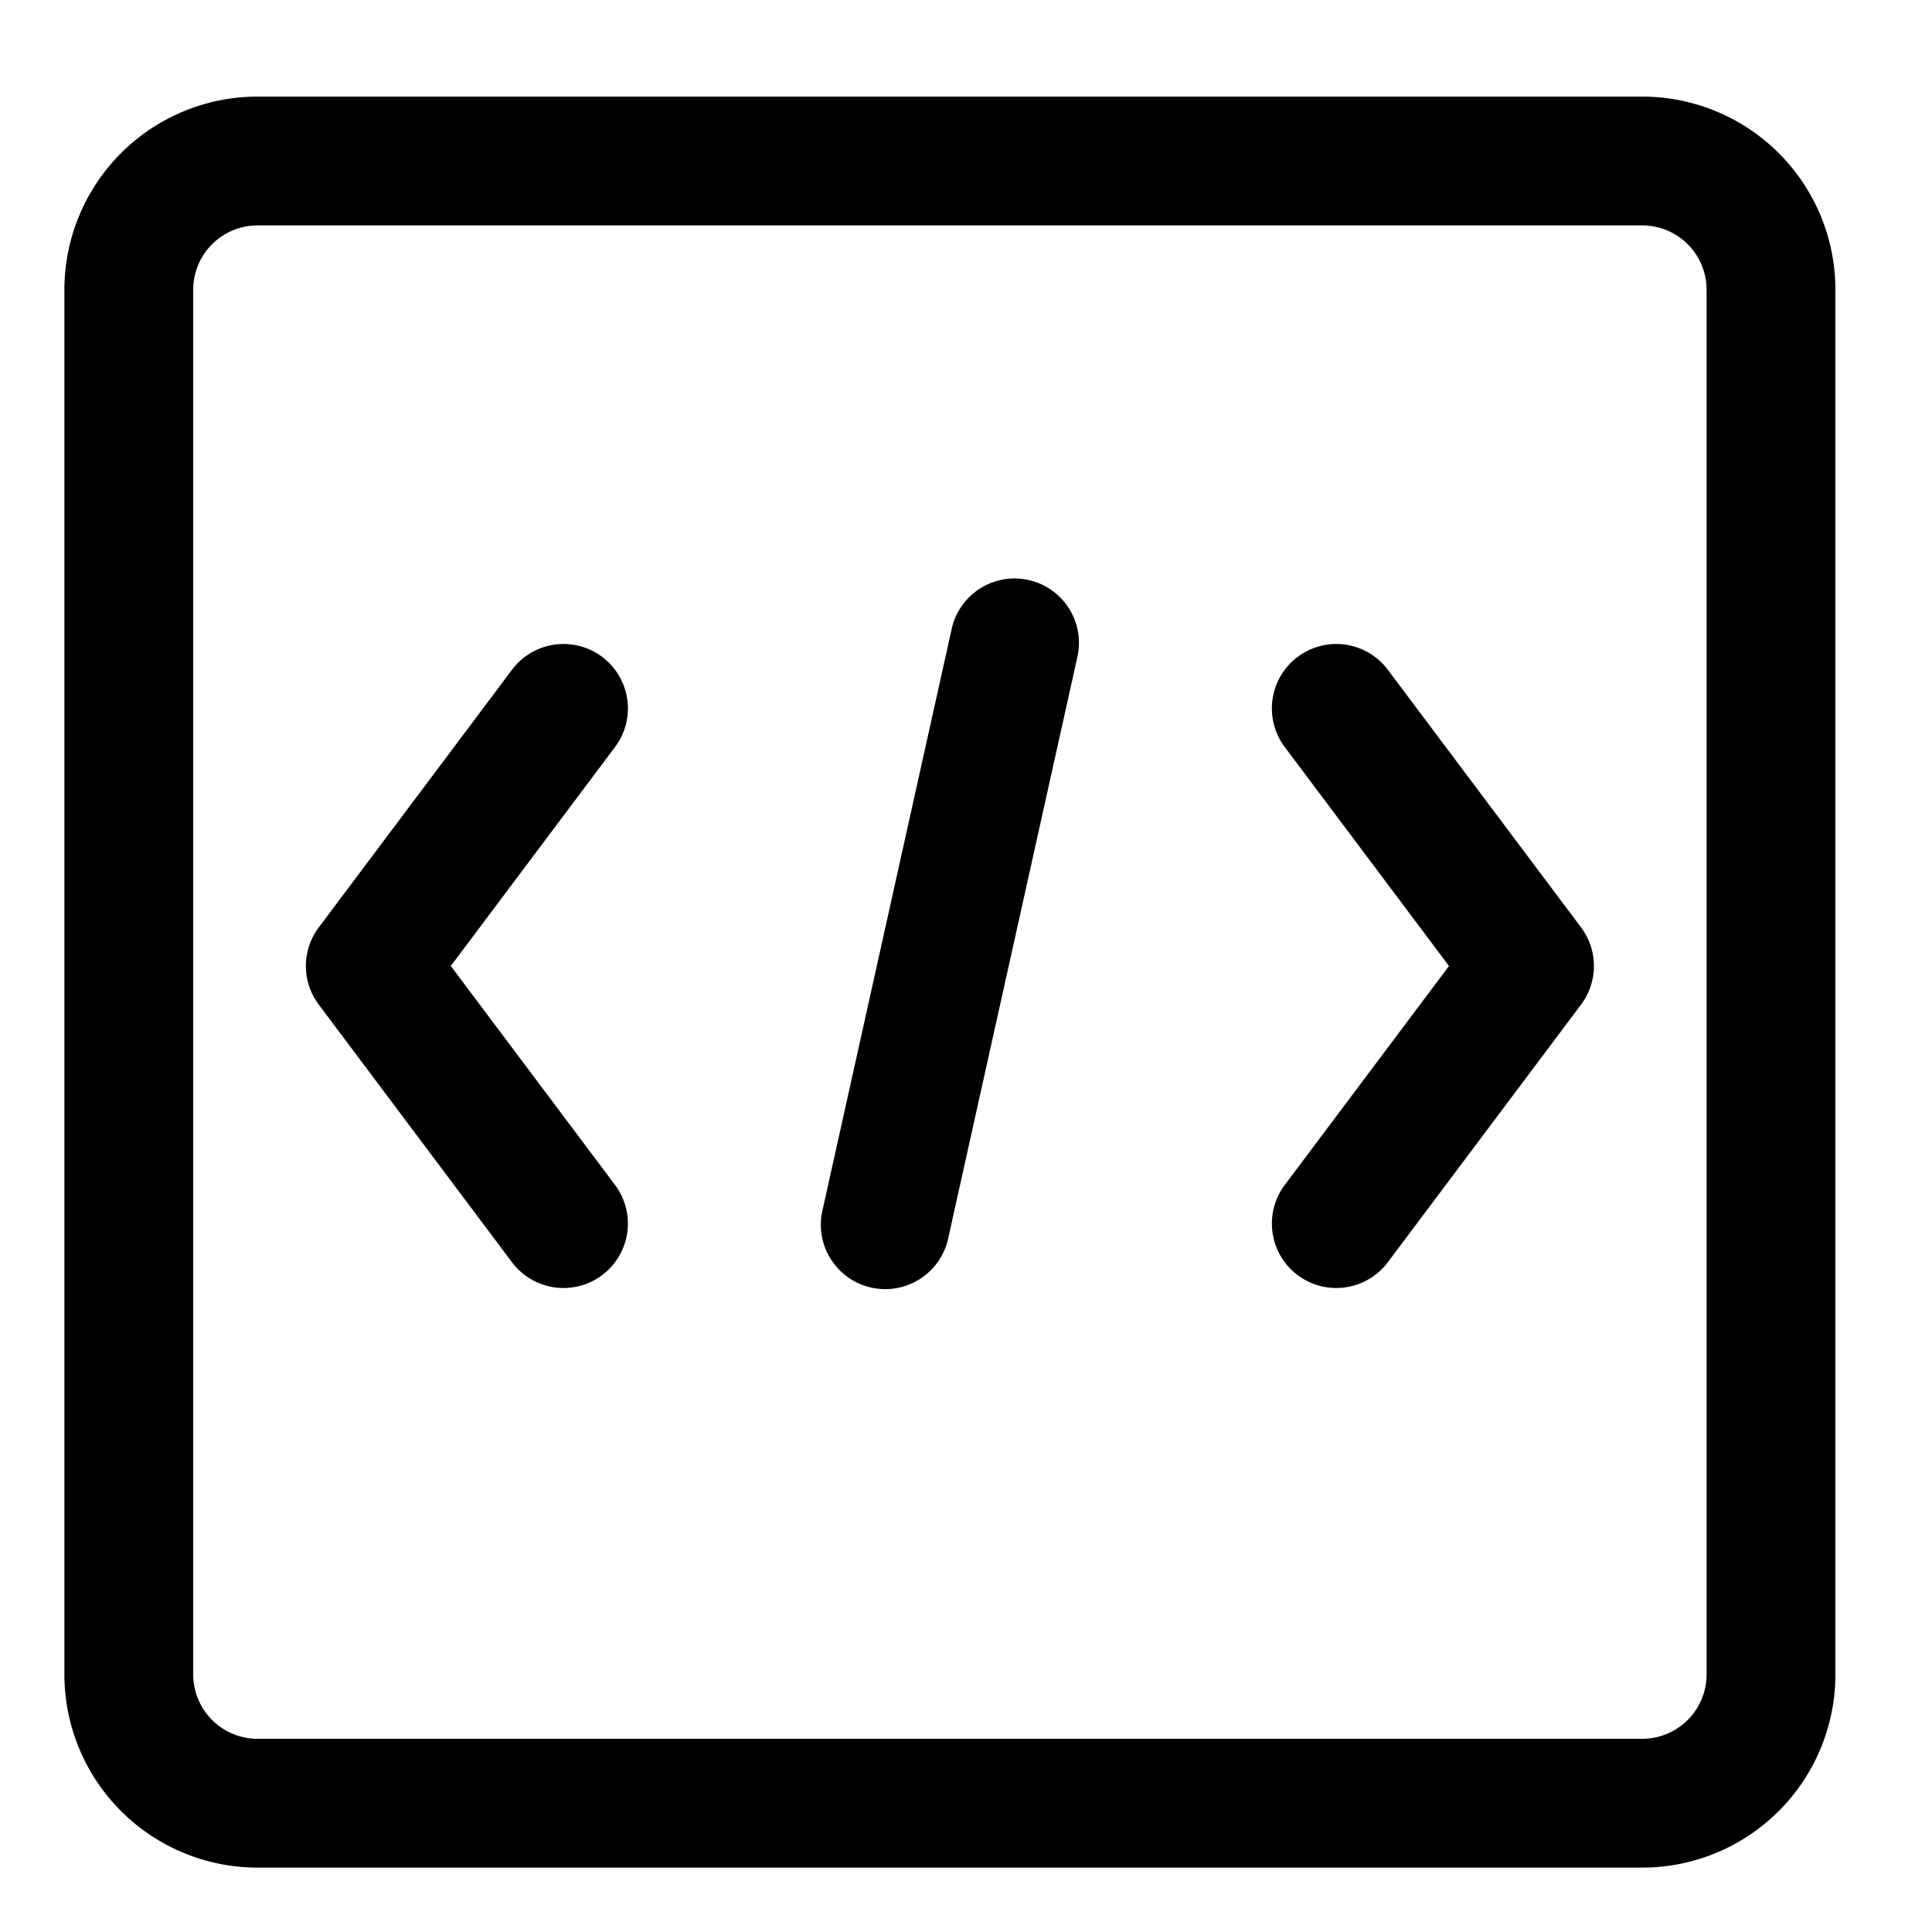 <svg xmlns="http://www.w3.org/2000/svg" xmlns:xlink="http://www.w3.org/1999/xlink" class="icon" p-id="1412" t="1688883703351" version="1.1" viewBox="0 0 1024 1024"><path d="M238.933 512l87.04 116.053a34.133 34.133 0 0 1-54.613 40.96l-102.4-136.533a34.099 34.099 0 0 1 0-40.96l102.4-136.533a34.133 34.133 0 0 1 54.613 40.96L238.933 512zM680.96 628.053a34.133 34.133 0 0 0 54.613 40.96l102.4-136.533a34.099 34.099 0 0 0 0-40.96l-102.4-136.533a34.133 34.133 0 0 0-54.613 40.96L768 512l-87.04 116.053zM502.647 655.94a34.133 34.133 0 1 1-66.628-14.814l68.267-307.2a34.133 34.133 0 1 1 66.628 14.814l-68.267 307.2z" p-id="1413"/><path d="M136.533 119.467a34.133 34.133 0 0 0-34.133 34.133V887.467a34.133 34.133 0 0 0 34.133 34.133h733.867a34.133 34.133 0 0 0 34.133-34.133V153.6a34.133 34.133 0 0 0-34.133-34.133H136.533z m0-68.267h733.867a102.4 102.4 0 0 1 102.4 102.4V887.467a102.4 102.4 0 0 1-102.4 102.4H136.533a102.4 102.4 0 0 1-102.4-102.4V153.6a102.4 102.4 0 0 1 102.4-102.4z" p-id="1414"/></svg>